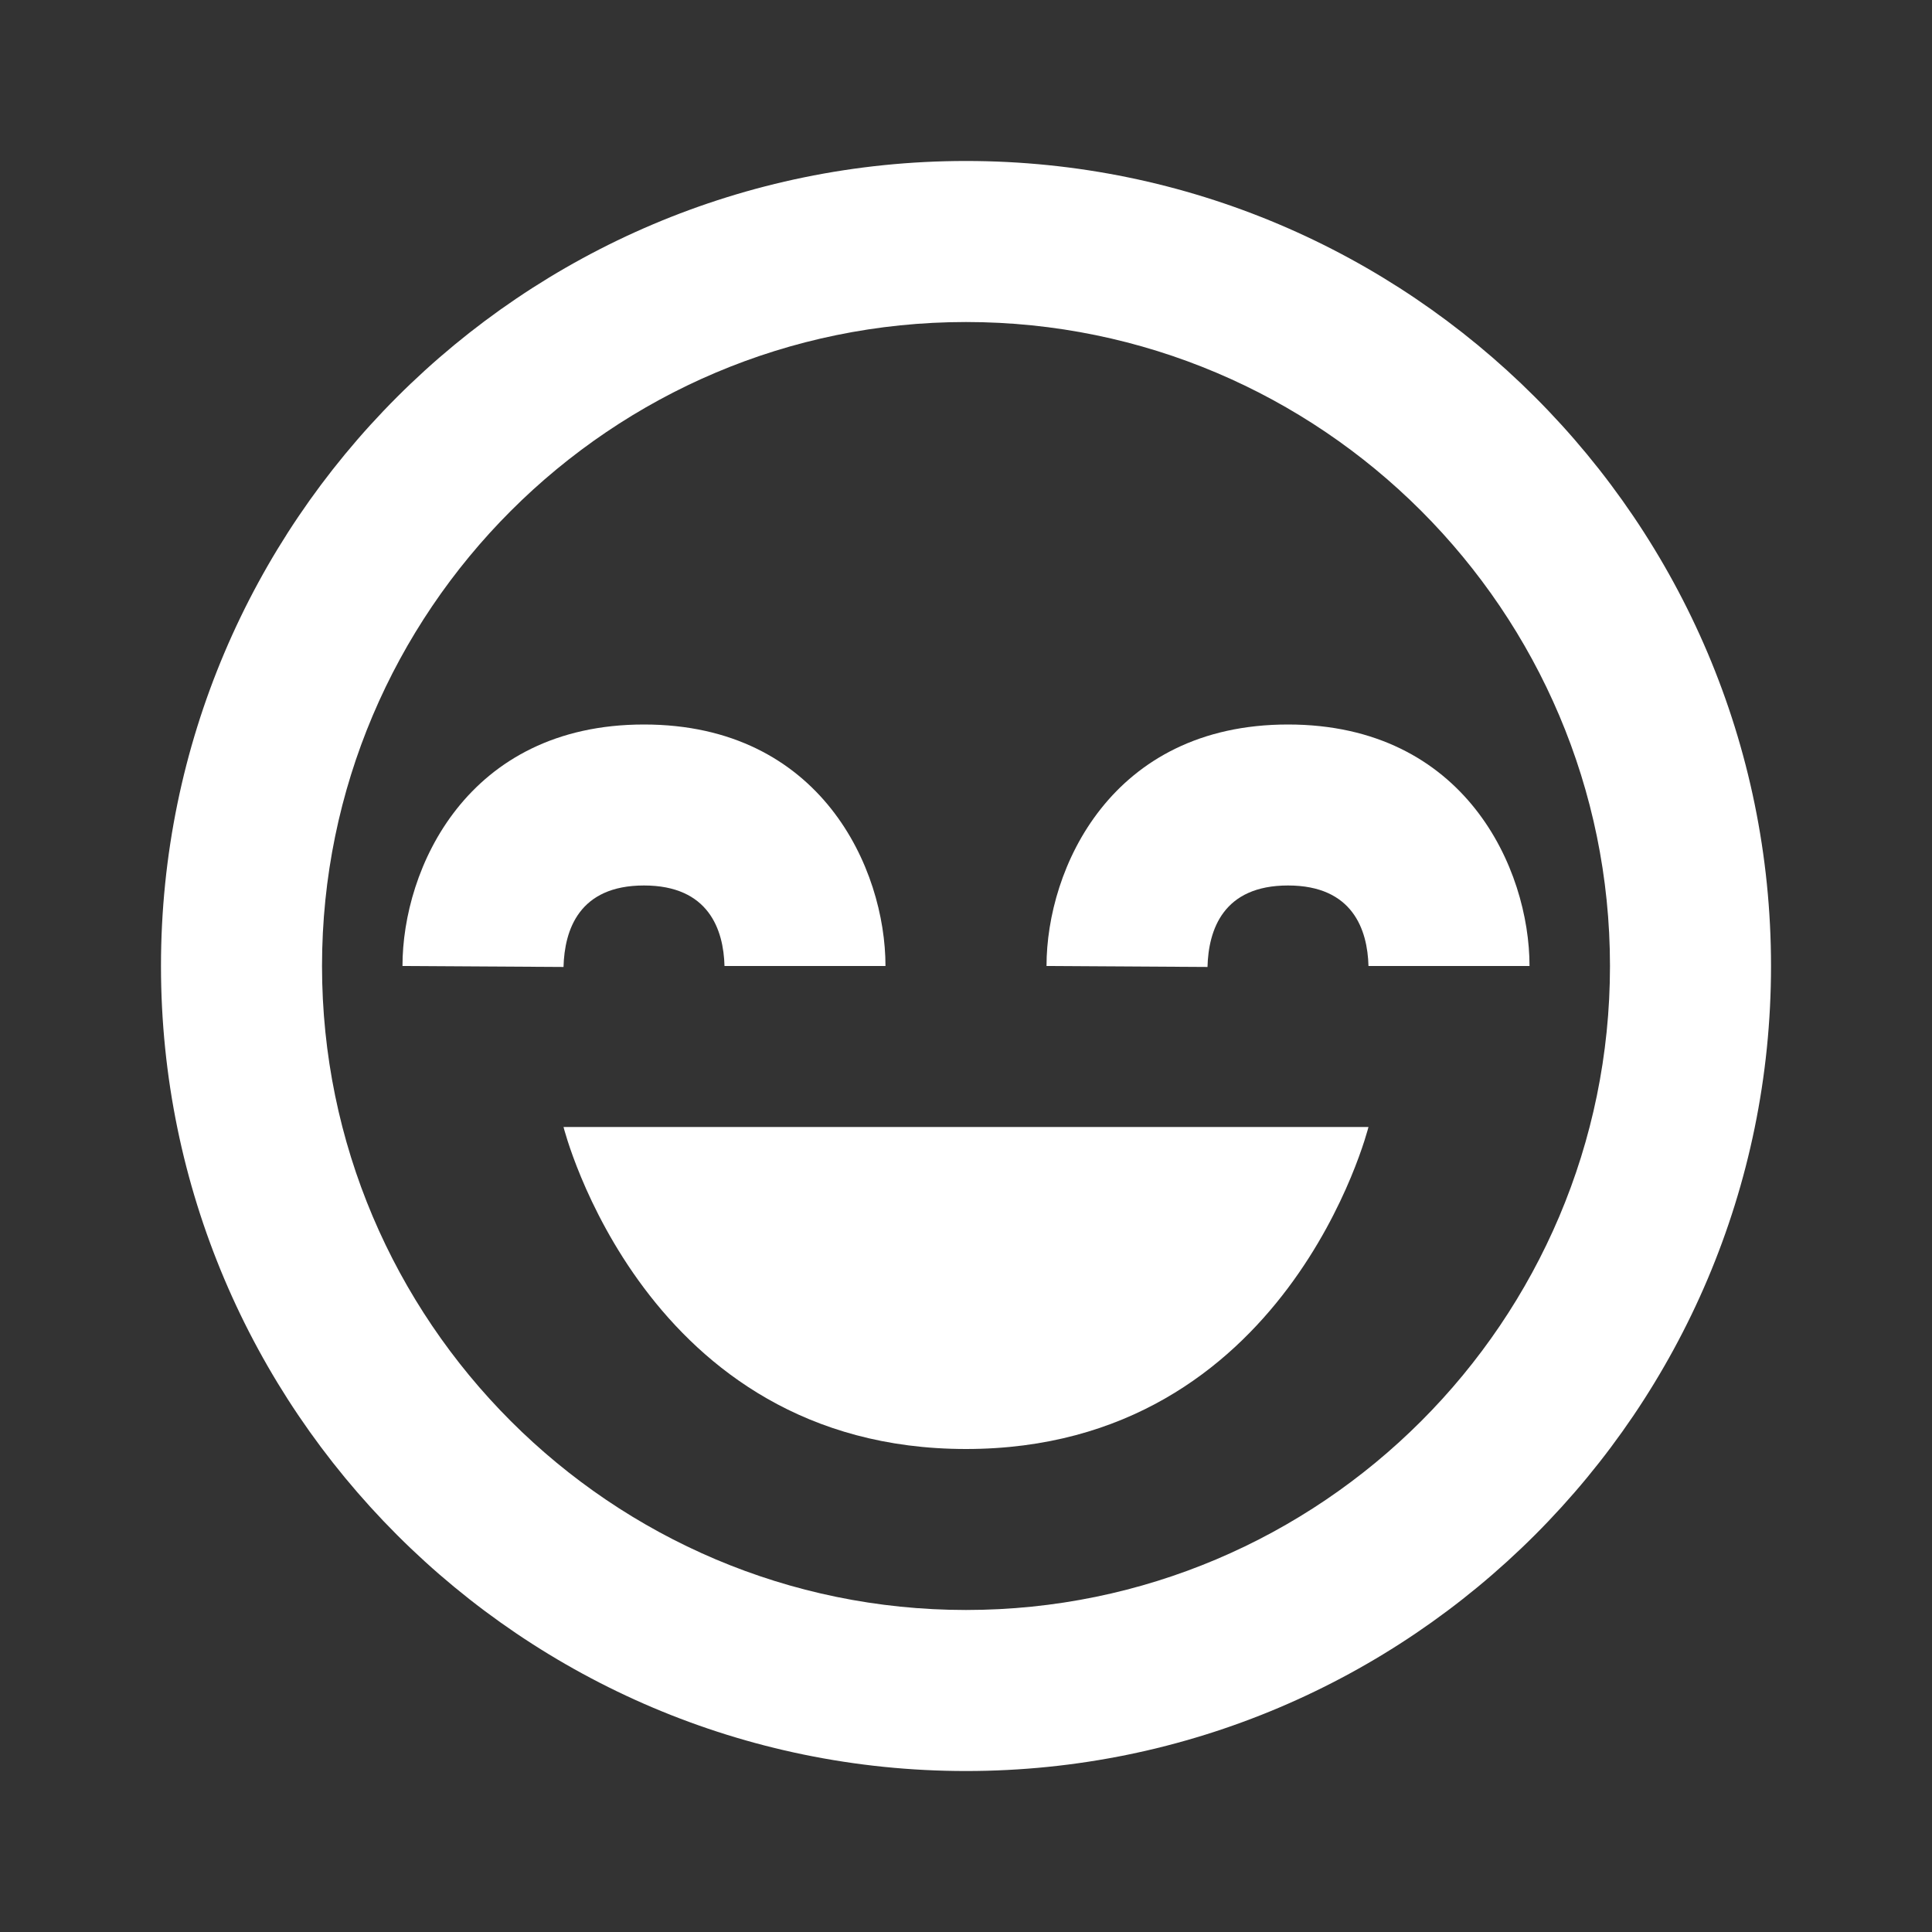 <svg width="34" height="34" viewBox="0 0 34 34" fill="none" xmlns="http://www.w3.org/2000/svg">
<rect x="0" y="0" width="34" height="34" fill="#333333" stroke="none"/>
<path d="M17 25.5C22.667 25.5 24.083 19.833 24.083 19.833H9.917C9.917 19.833 11.333 25.5 17 25.5Z" fill="white"/>
<path d="M17 2.833C9.188 2.833 2.833 9.188 2.833 17C2.833 24.811 9.188 31.167 17 31.167C24.811 31.167 31.167 24.811 31.167 17C31.167 9.188 24.811 2.833 17 2.833ZM17 28.333C10.751 28.333 5.667 23.249 5.667 17C5.667 10.751 10.751 5.667 17 5.667C23.249 5.667 28.333 10.751 28.333 17C28.333 23.249 23.249 28.333 17 28.333Z" fill="white"/>
<path d="M18.417 17L21.25 17.017C21.267 16.363 21.525 15.583 22.667 15.583C23.808 15.583 24.066 16.363 24.083 17H26.917C26.917 15.291 25.785 12.75 22.667 12.75C19.549 12.75 18.417 15.291 18.417 17ZM11.333 15.583C12.475 15.583 12.733 16.363 12.75 17H15.583C15.583 15.291 14.451 12.75 11.333 12.75C8.215 12.75 7.083 15.291 7.083 17L9.917 17.017C9.934 16.363 10.191 15.583 11.333 15.583Z" fill="white"/>
</svg>
